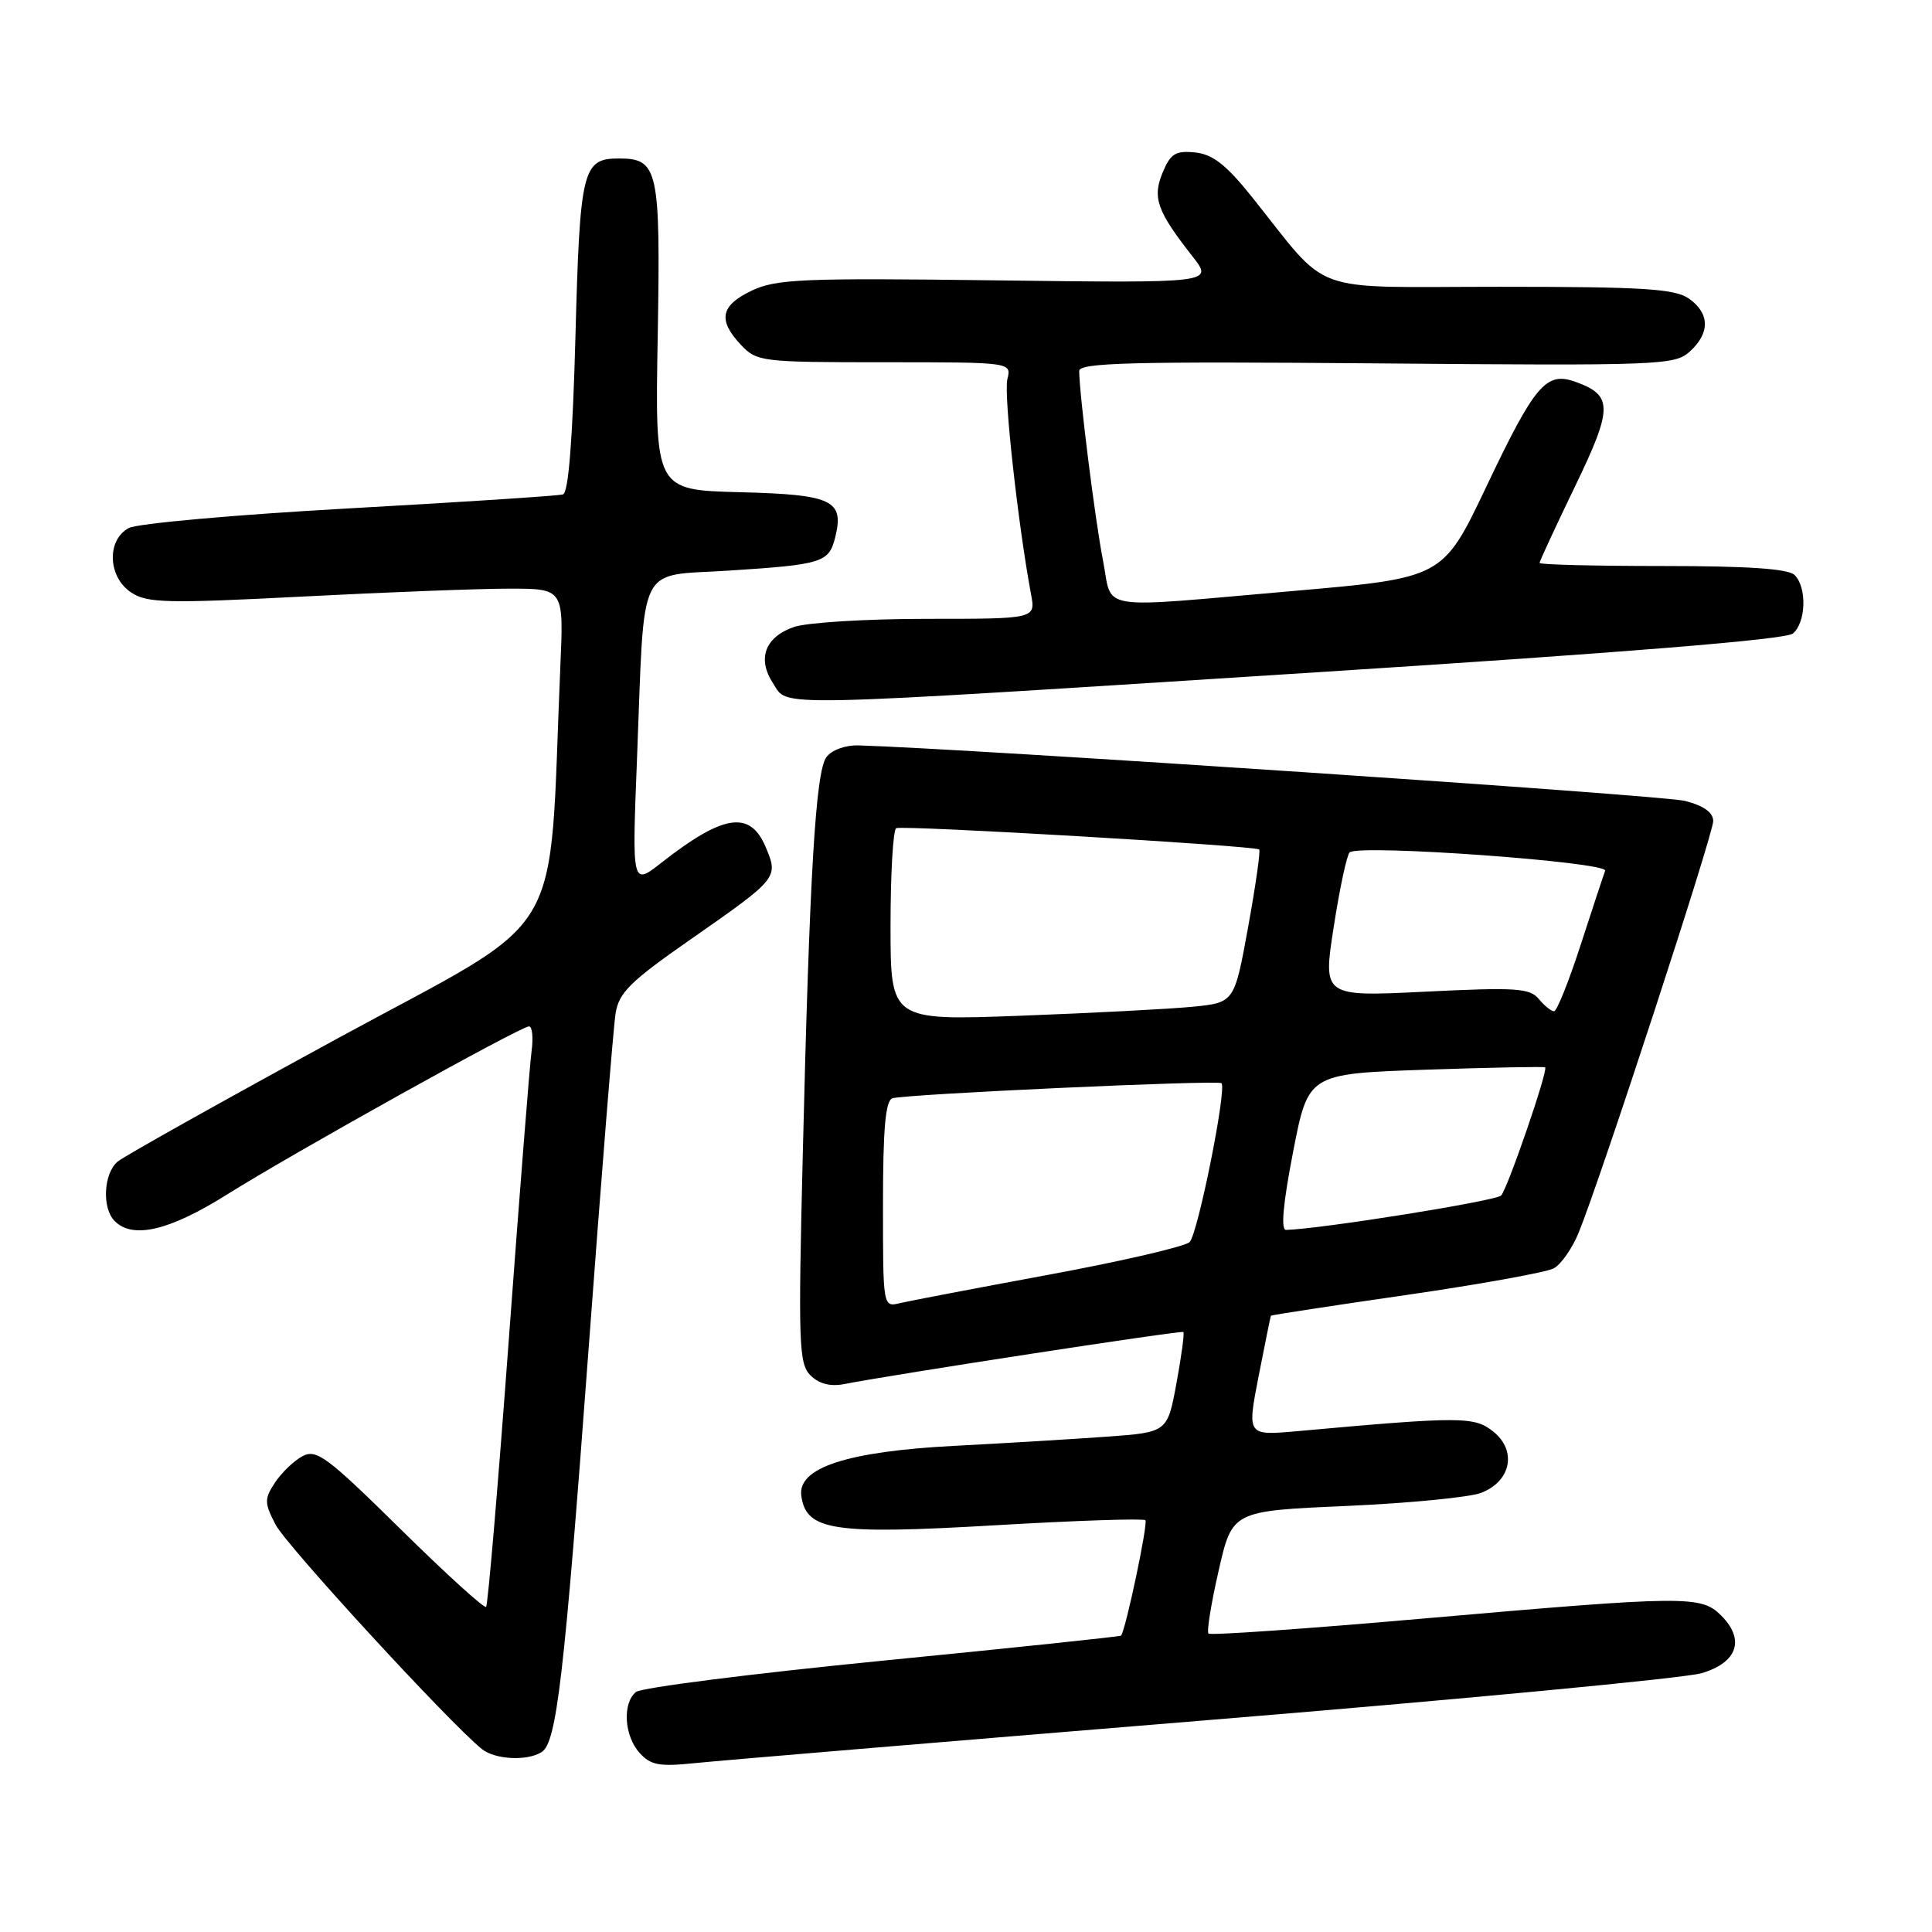 <?xml version="1.0" encoding="UTF-8" standalone="no"?>
<!DOCTYPE svg PUBLIC "-//W3C//DTD SVG 1.1//EN" "http://www.w3.org/Graphics/SVG/1.1/DTD/svg11.dtd" >
<svg xmlns="http://www.w3.org/2000/svg" xmlns:xlink="http://www.w3.org/1999/xlink" version="1.1" viewBox="0 0 256 256">
 <g >
 <path fill="currentColor"
d=" M 159.50 227.97 C 193.60 225.18 223.30 222.36 225.50 221.70 C 230.24 220.28 231.25 217.25 228.06 214.06 C 225.40 211.40 223.41 211.42 188.54 214.47 C 173.17 215.82 160.38 216.71 160.13 216.46 C 159.88 216.21 160.48 212.45 161.48 208.11 C 163.28 200.21 163.28 200.21 178.39 199.55 C 186.70 199.18 194.74 198.40 196.26 197.81 C 200.21 196.29 201.03 192.25 197.90 189.72 C 195.38 187.67 193.65 187.67 171.87 189.64 C 165.24 190.23 165.24 190.23 166.77 182.37 C 167.62 178.04 168.35 174.43 168.40 174.34 C 168.46 174.25 176.51 173.01 186.30 171.60 C 196.09 170.18 204.89 168.59 205.87 168.07 C 206.84 167.55 208.34 165.41 209.19 163.31 C 212.10 156.18 227.03 110.51 227.01 108.79 C 227.00 107.65 225.74 106.75 223.25 106.12 C 220.33 105.37 128.00 99.18 113.77 98.77 C 112.00 98.72 110.20 99.38 109.50 100.33 C 108.07 102.28 107.27 115.80 106.37 153.03 C 105.76 178.08 105.85 180.71 107.39 182.24 C 108.50 183.35 110.01 183.75 111.79 183.41 C 118.49 182.10 156.53 176.26 156.80 176.50 C 156.96 176.64 156.55 179.69 155.89 183.27 C 154.69 189.79 154.69 189.79 146.60 190.37 C 142.14 190.69 133.10 191.24 126.50 191.58 C 112.25 192.32 105.64 194.48 106.18 198.22 C 106.83 202.82 110.40 203.36 131.80 202.11 C 142.52 201.48 151.51 201.18 151.77 201.44 C 152.15 201.81 149.18 215.89 148.55 216.73 C 148.46 216.85 134.24 218.35 116.95 220.05 C 99.67 221.76 84.96 223.62 84.26 224.20 C 82.45 225.70 82.71 230.02 84.75 232.27 C 86.21 233.89 87.37 234.11 92.00 233.63 C 95.02 233.31 125.40 230.77 159.50 227.97 Z  M 71.77 232.16 C 73.76 230.90 74.75 222.40 78.01 178.50 C 79.68 155.95 81.28 136.05 81.57 134.27 C 82.00 131.54 83.52 130.04 91.40 124.55 C 103.14 116.36 103.17 116.32 101.46 112.25 C 99.40 107.34 95.86 107.87 87.62 114.33 C 83.74 117.37 83.74 117.37 84.41 100.44 C 85.45 74.00 84.27 76.41 96.56 75.61 C 108.96 74.81 109.83 74.54 110.66 71.23 C 111.90 66.28 110.32 65.53 98.04 65.22 C 86.79 64.93 86.79 64.93 87.15 44.62 C 87.53 22.40 87.23 21.00 82.00 21.00 C 77.19 21.00 76.84 22.42 76.25 44.56 C 75.88 58.22 75.33 65.29 74.60 65.51 C 73.99 65.70 61.26 66.53 46.31 67.36 C 31.36 68.19 18.19 69.36 17.06 69.97 C 14.10 71.55 14.29 76.49 17.40 78.52 C 19.51 79.91 22.16 79.97 40.04 79.05 C 51.18 78.47 63.53 78.00 67.49 78.00 C 74.70 78.00 74.70 78.00 74.25 88.25 C 72.64 125.77 75.61 120.79 44.85 137.53 C 29.65 145.81 16.48 153.18 15.60 153.91 C 13.72 155.48 13.48 160.08 15.20 161.80 C 17.61 164.21 22.44 163.07 30.03 158.31 C 38.85 152.77 68.98 136.00 70.10 136.00 C 70.52 136.00 70.68 137.46 70.44 139.25 C 70.19 141.04 68.84 158.25 67.42 177.50 C 66.00 196.74 64.65 212.69 64.41 212.92 C 64.17 213.16 59.06 208.52 53.06 202.60 C 43.29 192.98 41.93 191.97 40.07 192.96 C 38.93 193.57 37.30 195.15 36.43 196.46 C 35.01 198.63 35.02 199.13 36.52 202.03 C 37.94 204.78 59.48 228.22 63.84 231.75 C 65.58 233.16 69.85 233.38 71.77 232.16 Z  M 174.81 89.06 C 215.46 86.46 236.61 84.74 237.56 83.95 C 239.31 82.50 239.45 77.85 237.80 76.20 C 236.96 75.36 231.64 75.00 220.30 75.00 C 211.33 75.00 204.00 74.82 204.00 74.59 C 204.00 74.36 206.11 69.82 208.68 64.49 C 213.74 54.02 213.75 52.37 208.71 50.58 C 204.86 49.21 203.37 50.97 196.92 64.54 C 191.19 76.58 191.19 76.58 171.34 78.31 C 144.77 80.62 147.48 81.05 146.15 74.25 C 145.10 68.90 143.01 52.20 143.00 49.16 C 143.00 48.06 149.97 47.88 182.40 48.15 C 219.95 48.47 221.91 48.39 223.90 46.59 C 226.61 44.13 226.57 41.51 223.78 39.56 C 221.92 38.26 217.77 38.00 198.69 38.00 C 172.87 38.00 176.48 39.32 165.81 26.00 C 162.45 21.81 160.67 20.43 158.34 20.20 C 155.77 19.94 155.09 20.36 154.06 22.86 C 152.67 26.20 153.30 27.96 158.03 34.00 C 160.78 37.51 160.78 37.51 132.02 37.15 C 106.40 36.82 102.87 36.97 99.63 38.50 C 95.47 40.48 95.08 42.39 98.17 45.69 C 100.28 47.93 100.88 48.00 117.19 48.00 C 134.04 48.00 134.04 48.00 133.48 50.25 C 132.98 52.22 134.89 69.49 136.62 78.75 C 137.23 82.00 137.23 82.00 122.76 82.00 C 114.81 82.00 106.90 82.49 105.19 83.08 C 101.36 84.42 100.30 87.29 102.44 90.55 C 104.51 93.71 100.75 93.79 174.81 89.06 Z  M 117.00 159.58 C 117.00 149.55 117.33 145.83 118.25 145.53 C 119.89 144.98 161.40 143.08 161.85 143.53 C 162.59 144.24 158.71 163.55 157.63 164.58 C 157.01 165.18 148.62 167.12 139.00 168.90 C 129.38 170.68 120.49 172.38 119.25 172.67 C 117.00 173.22 117.00 173.22 117.00 159.58 Z  M 171.34 152.64 C 173.35 142.28 173.35 142.28 188.93 141.74 C 197.49 141.45 204.61 141.31 204.74 141.43 C 205.16 141.81 199.78 157.45 198.91 158.41 C 198.25 159.13 175.09 162.84 170.41 162.97 C 169.69 162.99 170.01 159.51 171.34 152.64 Z  M 118.00 122.67 C 118.00 115.77 118.34 109.95 118.75 109.74 C 119.57 109.32 166.28 112.06 166.85 112.56 C 167.04 112.72 166.38 117.36 165.38 122.86 C 163.56 132.85 163.56 132.85 158.03 133.40 C 154.99 133.70 144.74 134.23 135.25 134.59 C 118.00 135.23 118.00 135.23 118.00 122.67 Z  M 203.89 132.36 C 202.70 130.93 200.83 130.81 188.90 131.40 C 175.28 132.07 175.28 132.07 176.73 122.79 C 177.52 117.68 178.47 113.25 178.84 112.94 C 180.15 111.84 213.13 114.22 212.69 115.38 C 212.46 116.00 210.99 120.44 209.43 125.25 C 207.87 130.06 206.29 134.00 205.92 134.00 C 205.55 134.00 204.63 133.26 203.89 132.36 Z "/>
</g>
</svg>